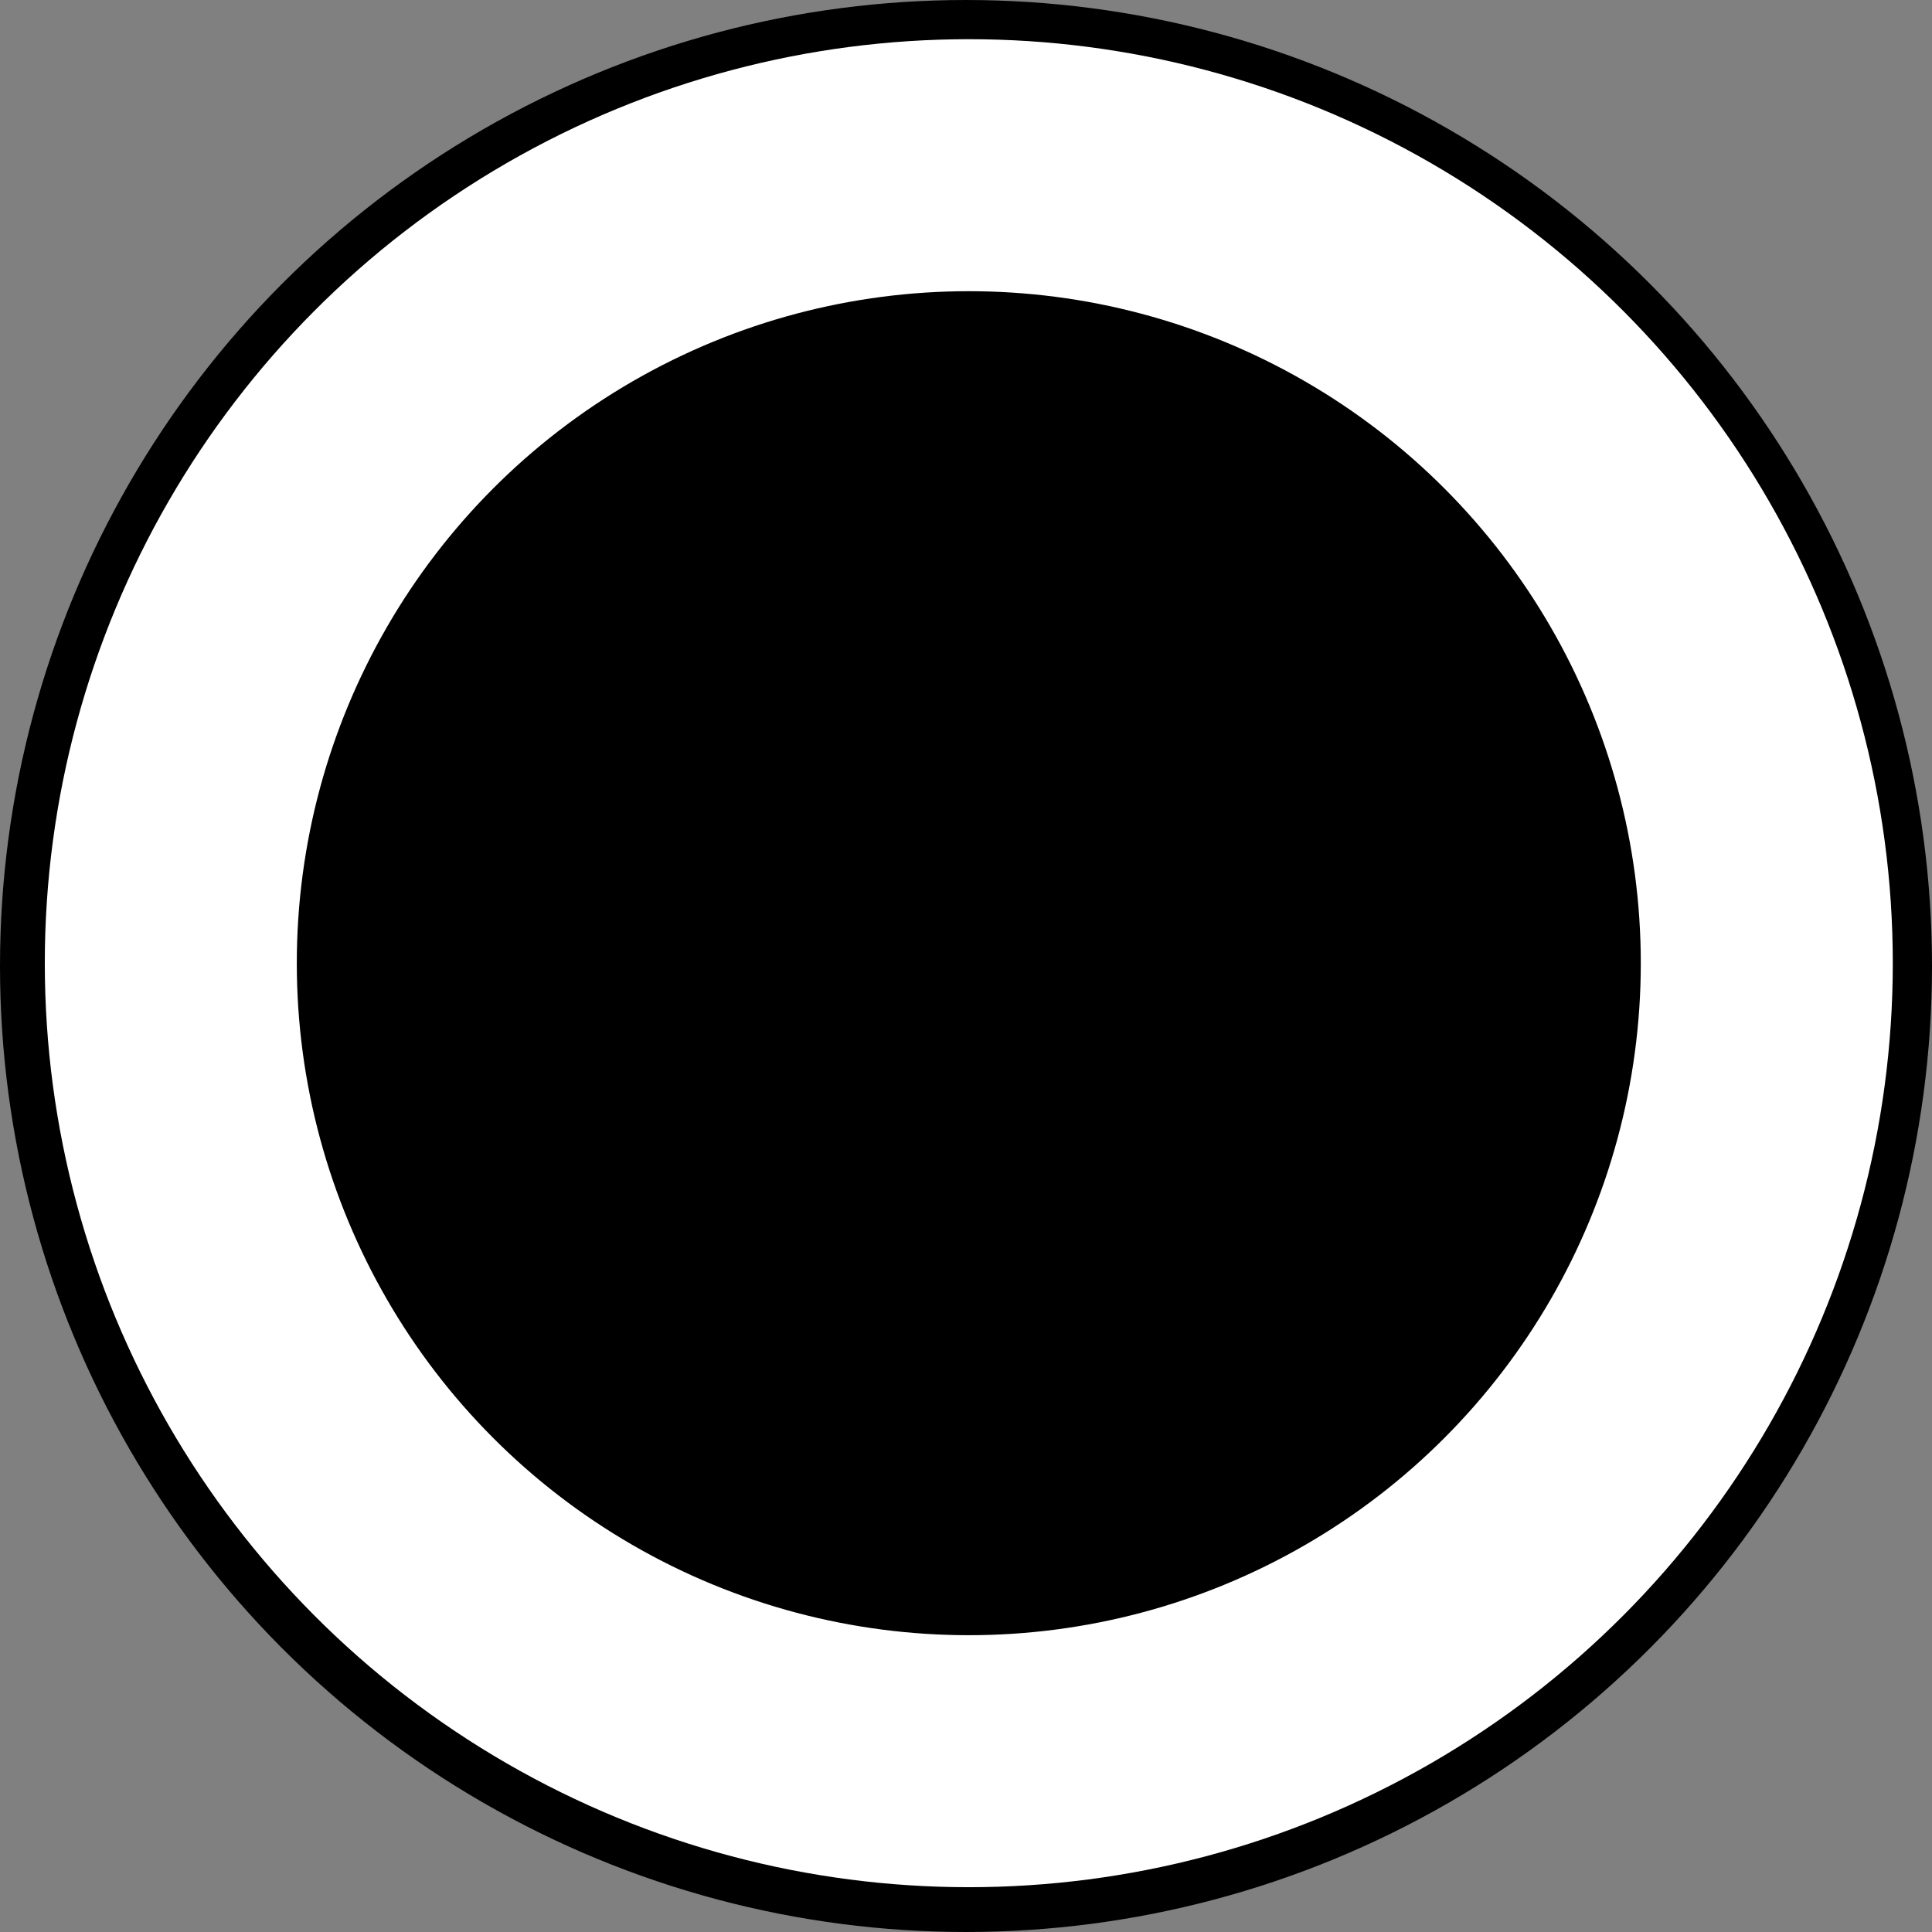<svg width="69" height="69" viewBox="0 0 69 69" fill="none" xmlns="http://www.w3.org/2000/svg">
<rect x="0" y="0" width="69" height="69" fill="#808080" stroke="none"/>
<circle cx="34.5" cy="34.5" r="30" stroke="black" stroke-width="9"/>
<circle cx="34.6" cy="34.4" r="28.5" fill="black" stroke="white" stroke-width="9"/>
</svg>
